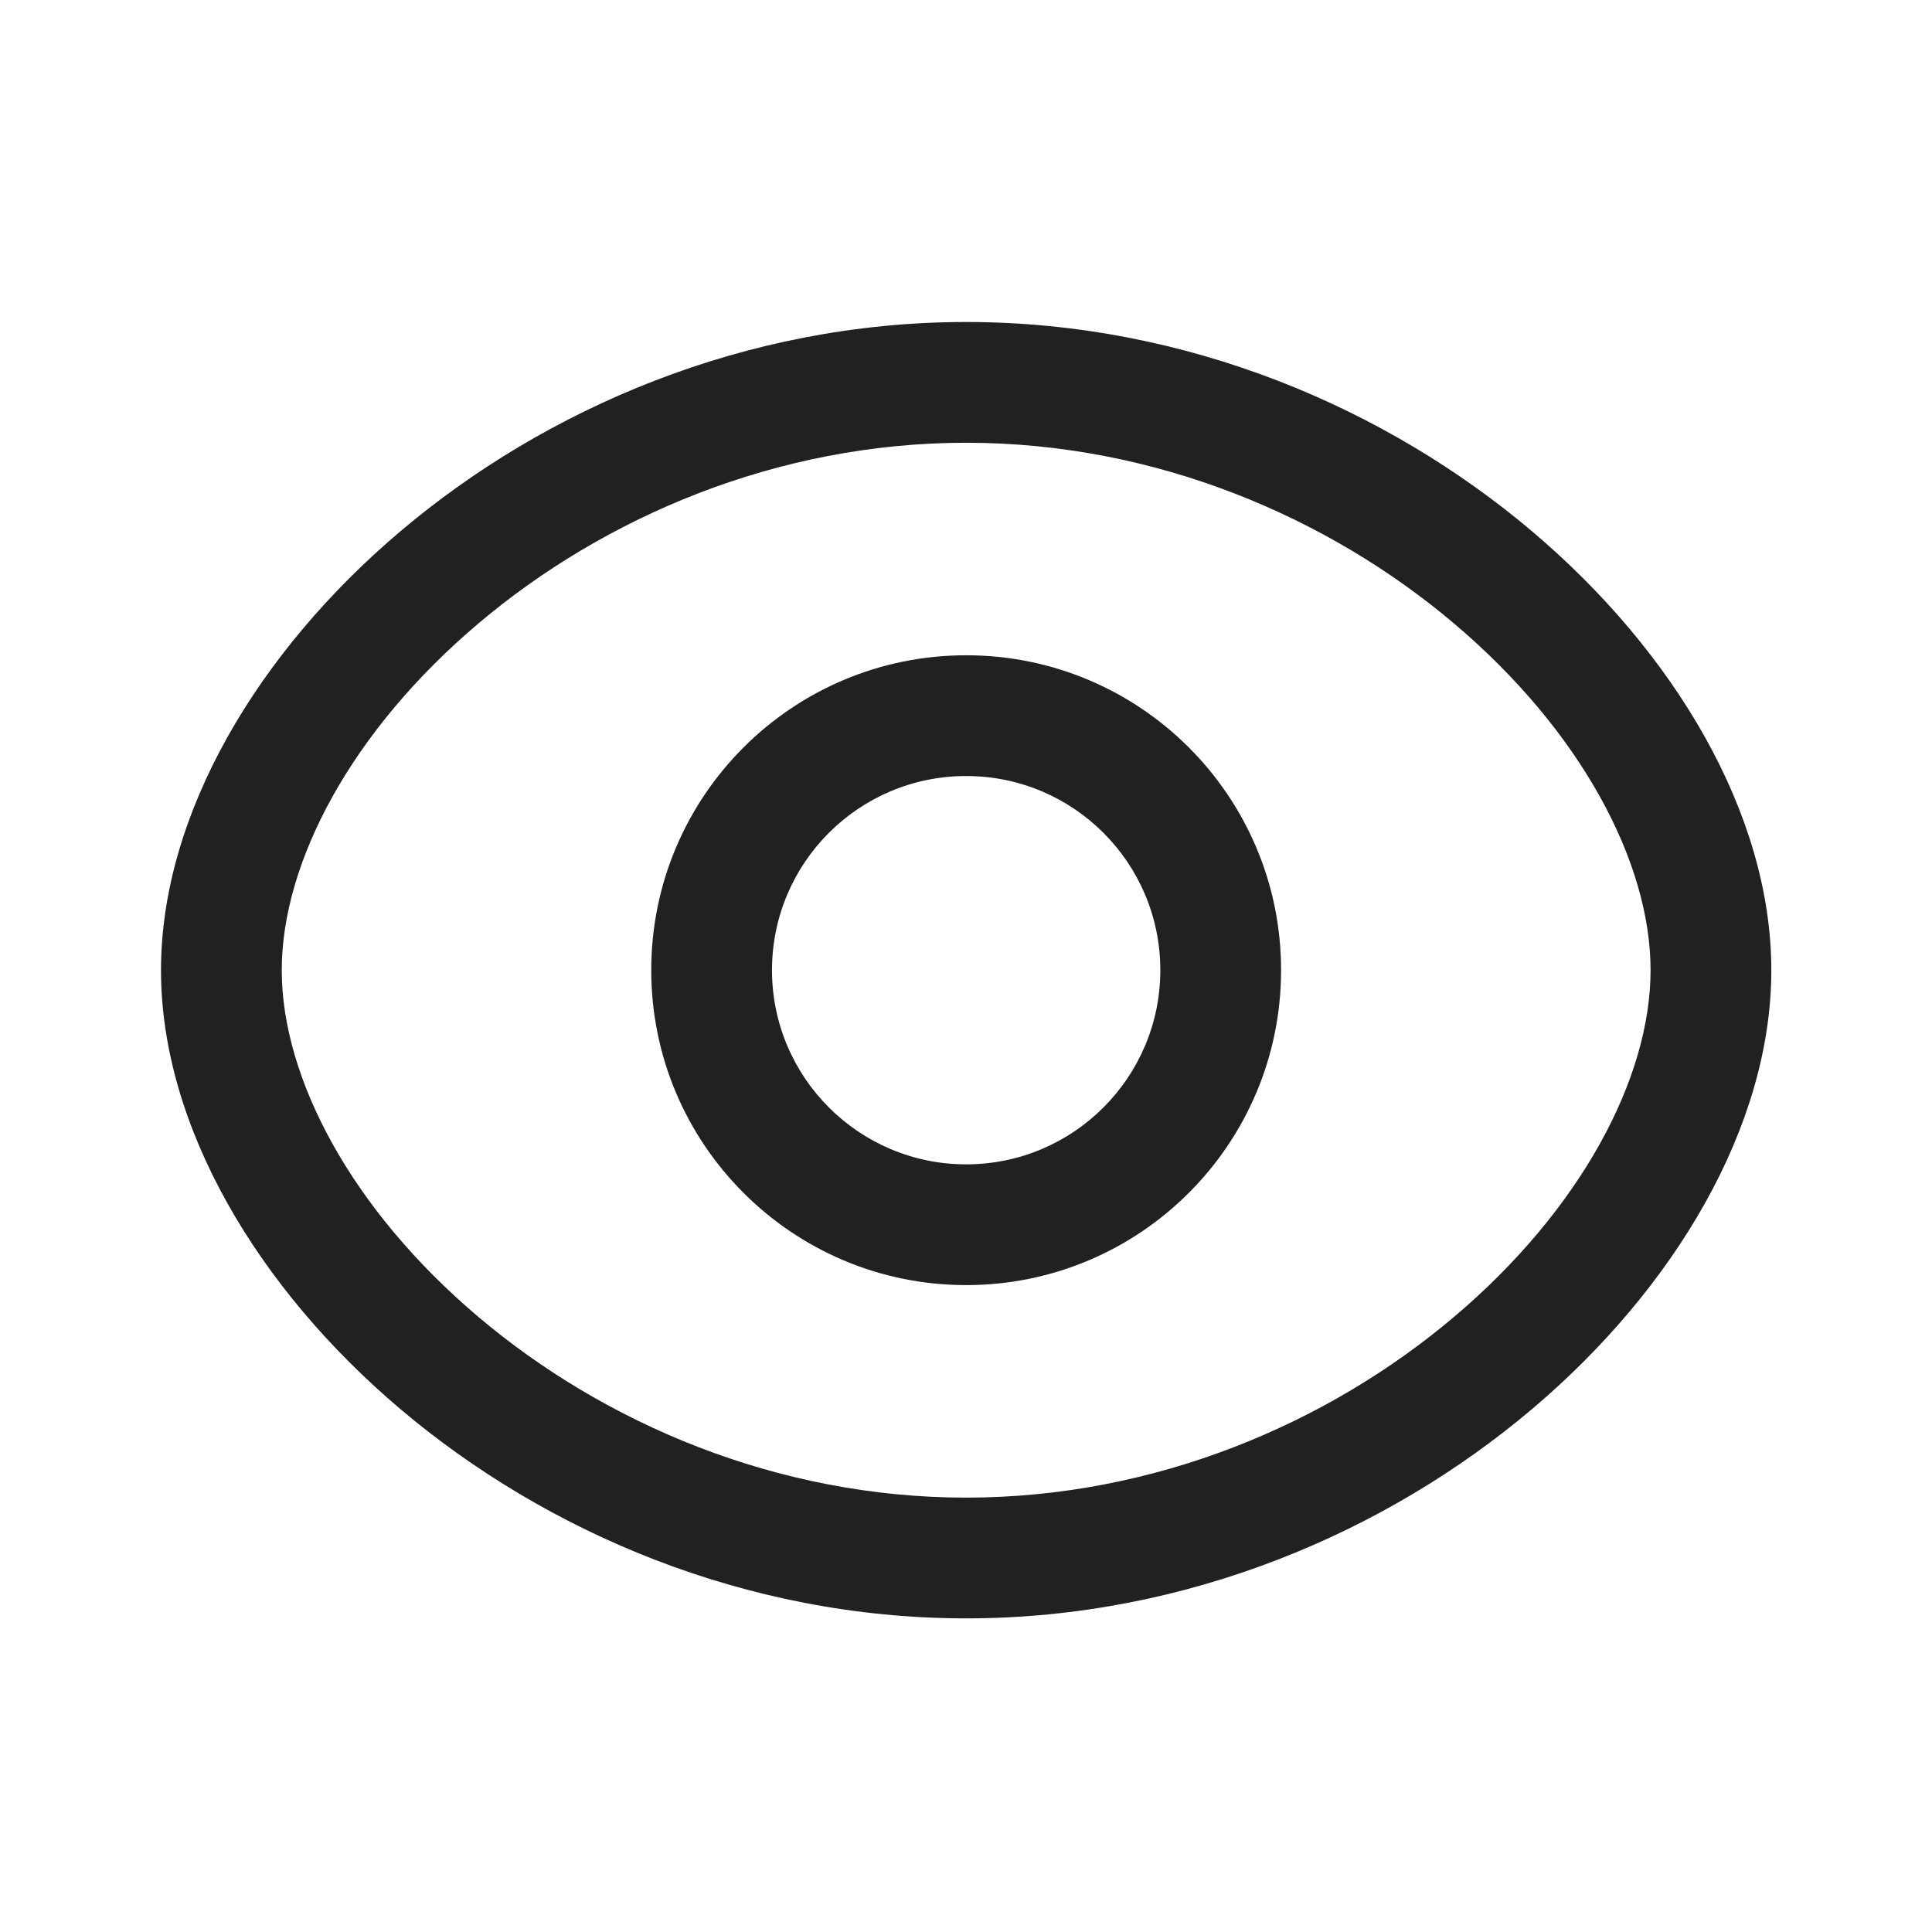 <svg width="24" height="24" viewBox="0 0 24 24" fill="none" xmlns="http://www.w3.org/2000/svg">
<path fill-rule="evenodd" clip-rule="evenodd" d="M12.002 9.64C10.67 9.64 9.59 10.719 9.59 12.052C9.59 13.383 10.671 14.464 12.002 14.464C13.334 14.464 14.414 13.383 14.414 12.052C14.414 10.719 13.334 9.64 12.002 9.64ZM8.09 12.052C8.09 9.89 9.842 8.14 12.002 8.14C14.162 8.14 15.914 9.89 15.914 12.052C15.914 14.212 14.162 15.964 12.002 15.964C9.842 15.964 8.09 14.212 8.09 12.052Z" fill="#212121"/>
<path fill-rule="evenodd" clip-rule="evenodd" d="M4.976 6.598C6.77 5.081 9.251 4 12.002 4C14.753 4 17.234 5.08 19.028 6.597C20.803 8.097 22.004 10.114 22.004 12.052C22.004 13.99 20.803 16.007 19.028 17.507C17.234 19.024 14.753 20.104 12.002 20.104C9.251 20.104 6.77 19.023 4.976 17.506C3.201 16.005 2 13.989 2 12.052C2 10.116 3.201 8.099 4.976 6.598ZM5.944 7.744C4.37 9.074 3.5 10.709 3.5 12.052C3.5 13.396 4.37 15.03 5.944 16.36C7.498 17.674 9.644 18.604 12.002 18.604C14.361 18.604 16.506 17.675 18.06 16.361C19.634 15.031 20.504 13.397 20.504 12.052C20.504 10.707 19.634 9.073 18.06 7.743C16.506 6.429 14.361 5.5 12.002 5.5C9.644 5.5 7.498 6.43 5.944 7.744Z" fill="#212121"/>
</svg>
